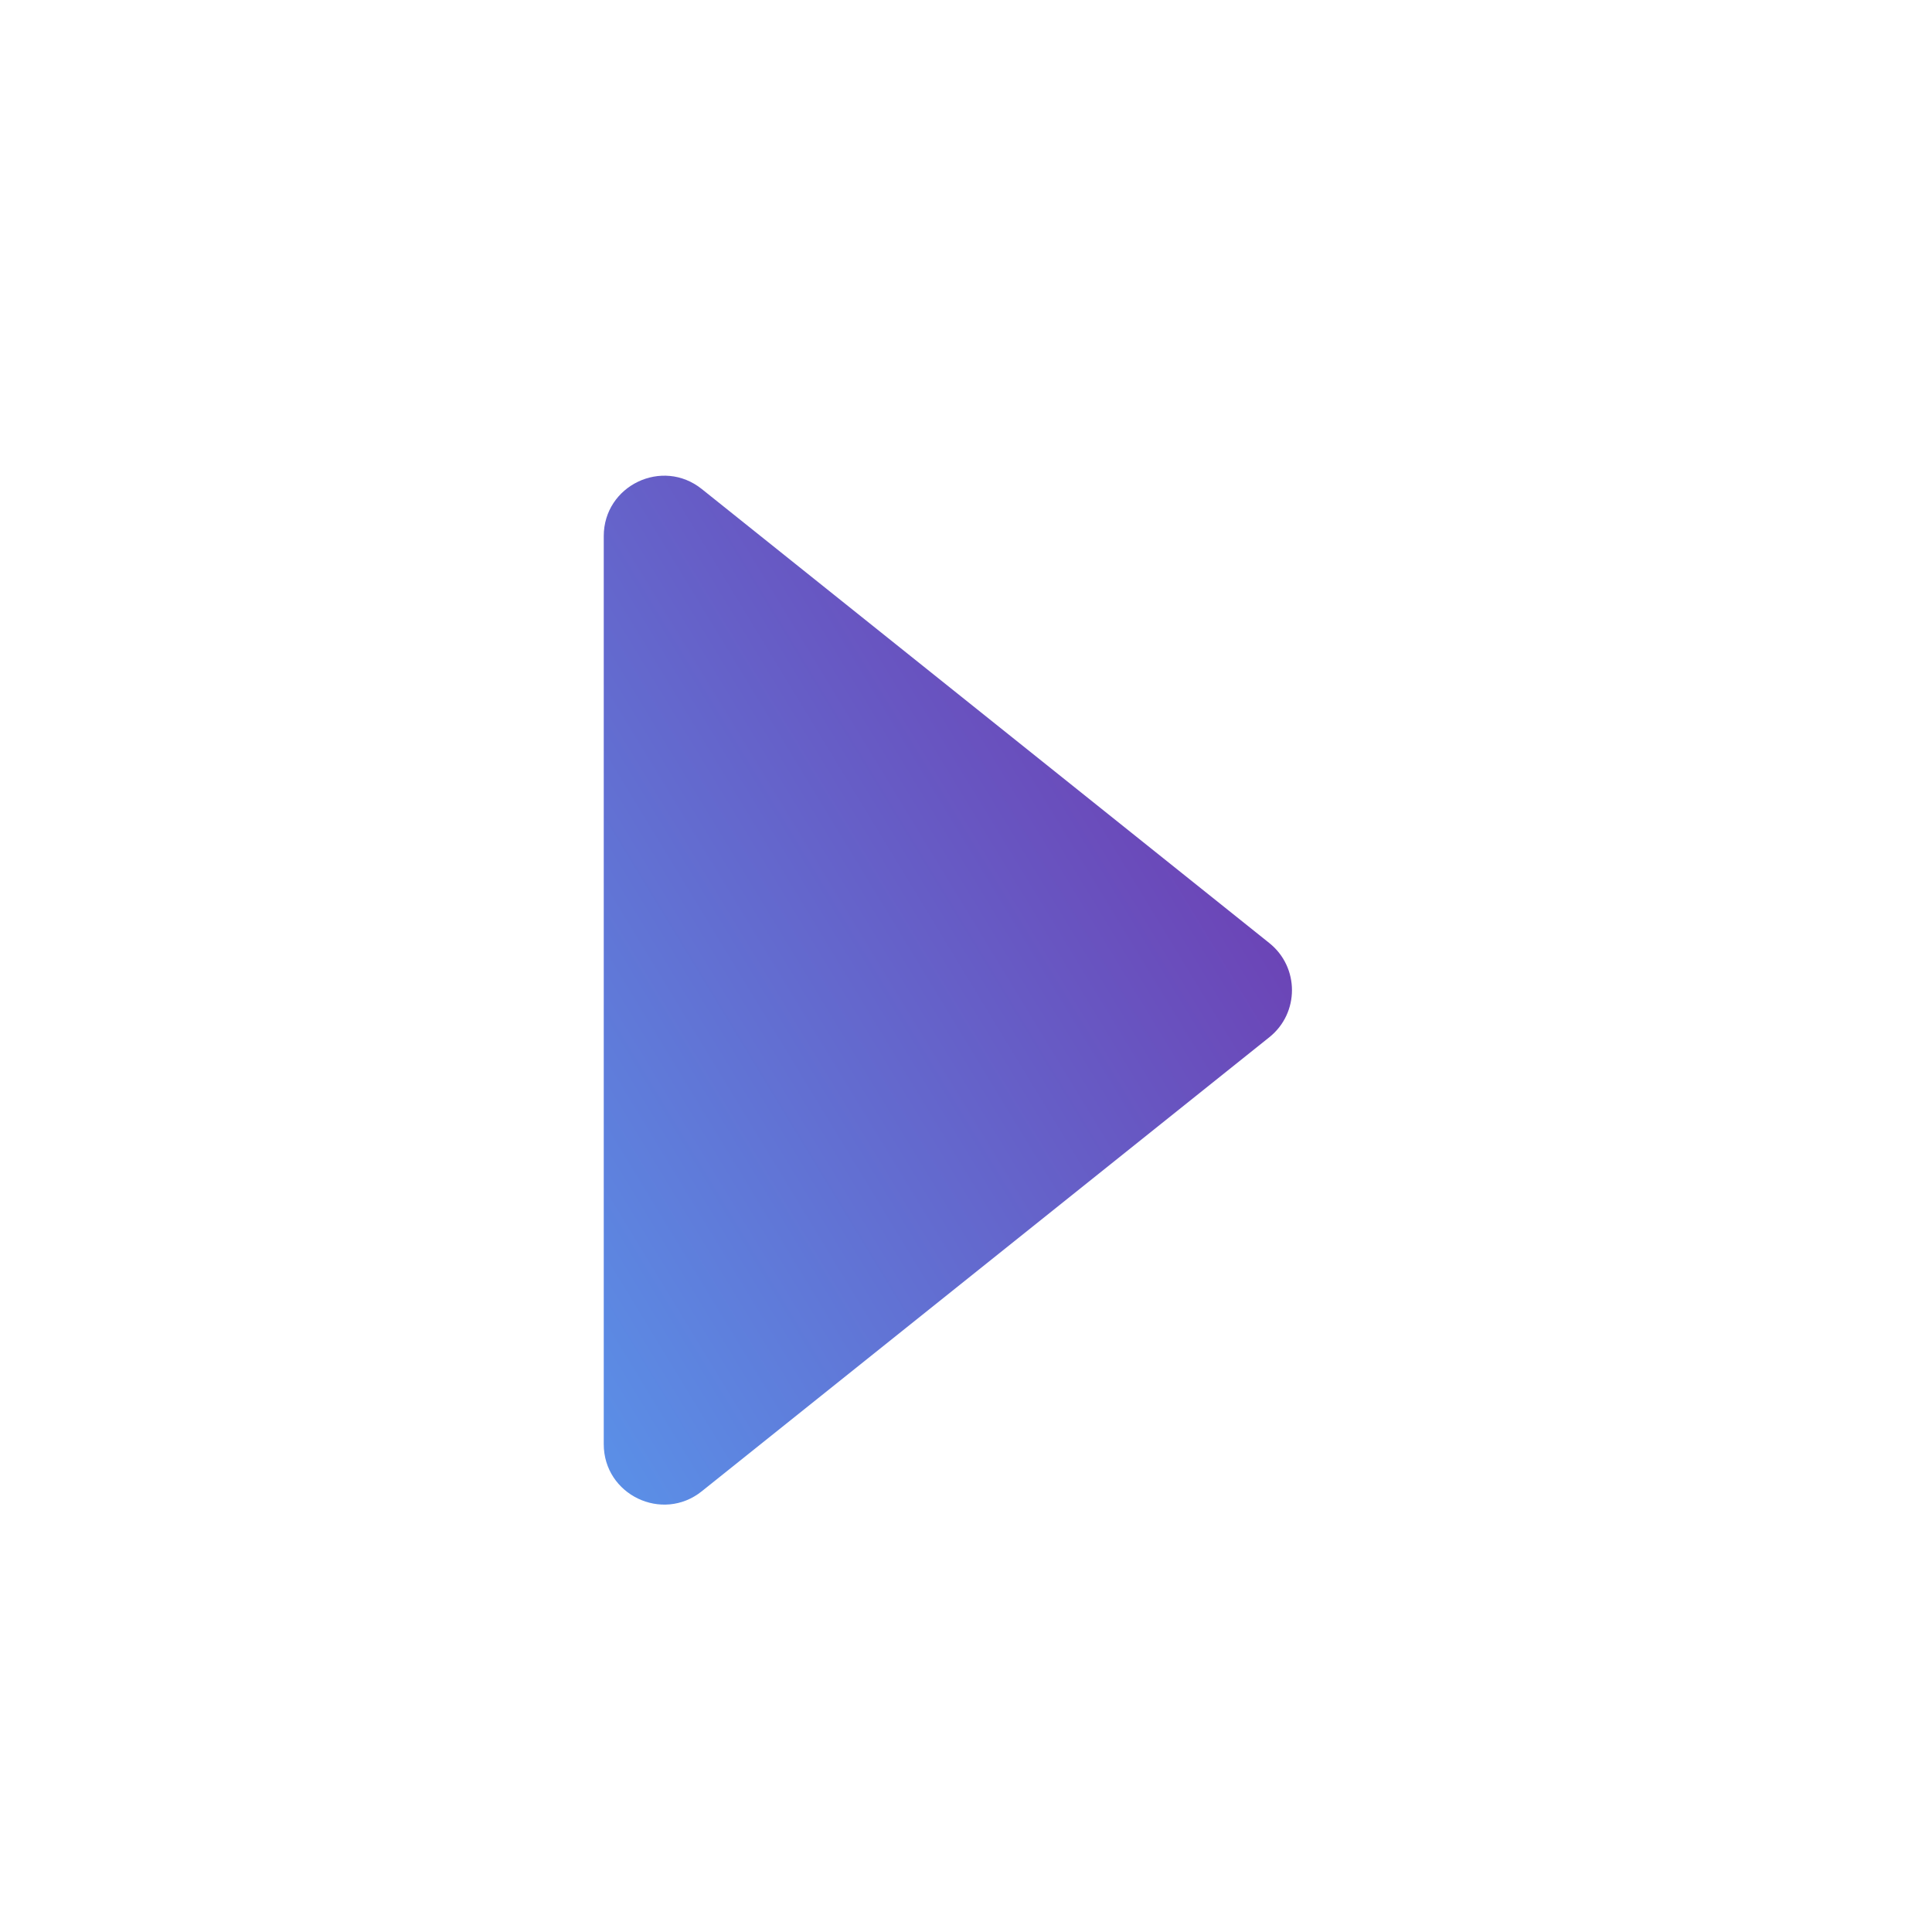 <svg width="16" height="16" viewBox="0 0 16 16" fill="none" xmlns="http://www.w3.org/2000/svg">
<path d="M5 4.44L5 11.96C5 12.379 5.485 12.612 5.812 12.35L10.512 8.59C10.762 8.39 10.762 8.01 10.512 7.81L5.812 4.05C5.485 3.788 5 4.021 5 4.44Z" fill="url(#paint0_linear_9183_71407)"/>
<defs>
<linearGradient id="paint0_linear_9183_71407" x1="5.3" y1="12.4" x2="13.079" y2="7.671" gradientUnits="userSpaceOnUse">
<stop stop-color="#5B8EE6"/>
<stop offset="1" stop-color="#712DA7"/>
</linearGradient>
</defs>
</svg>
